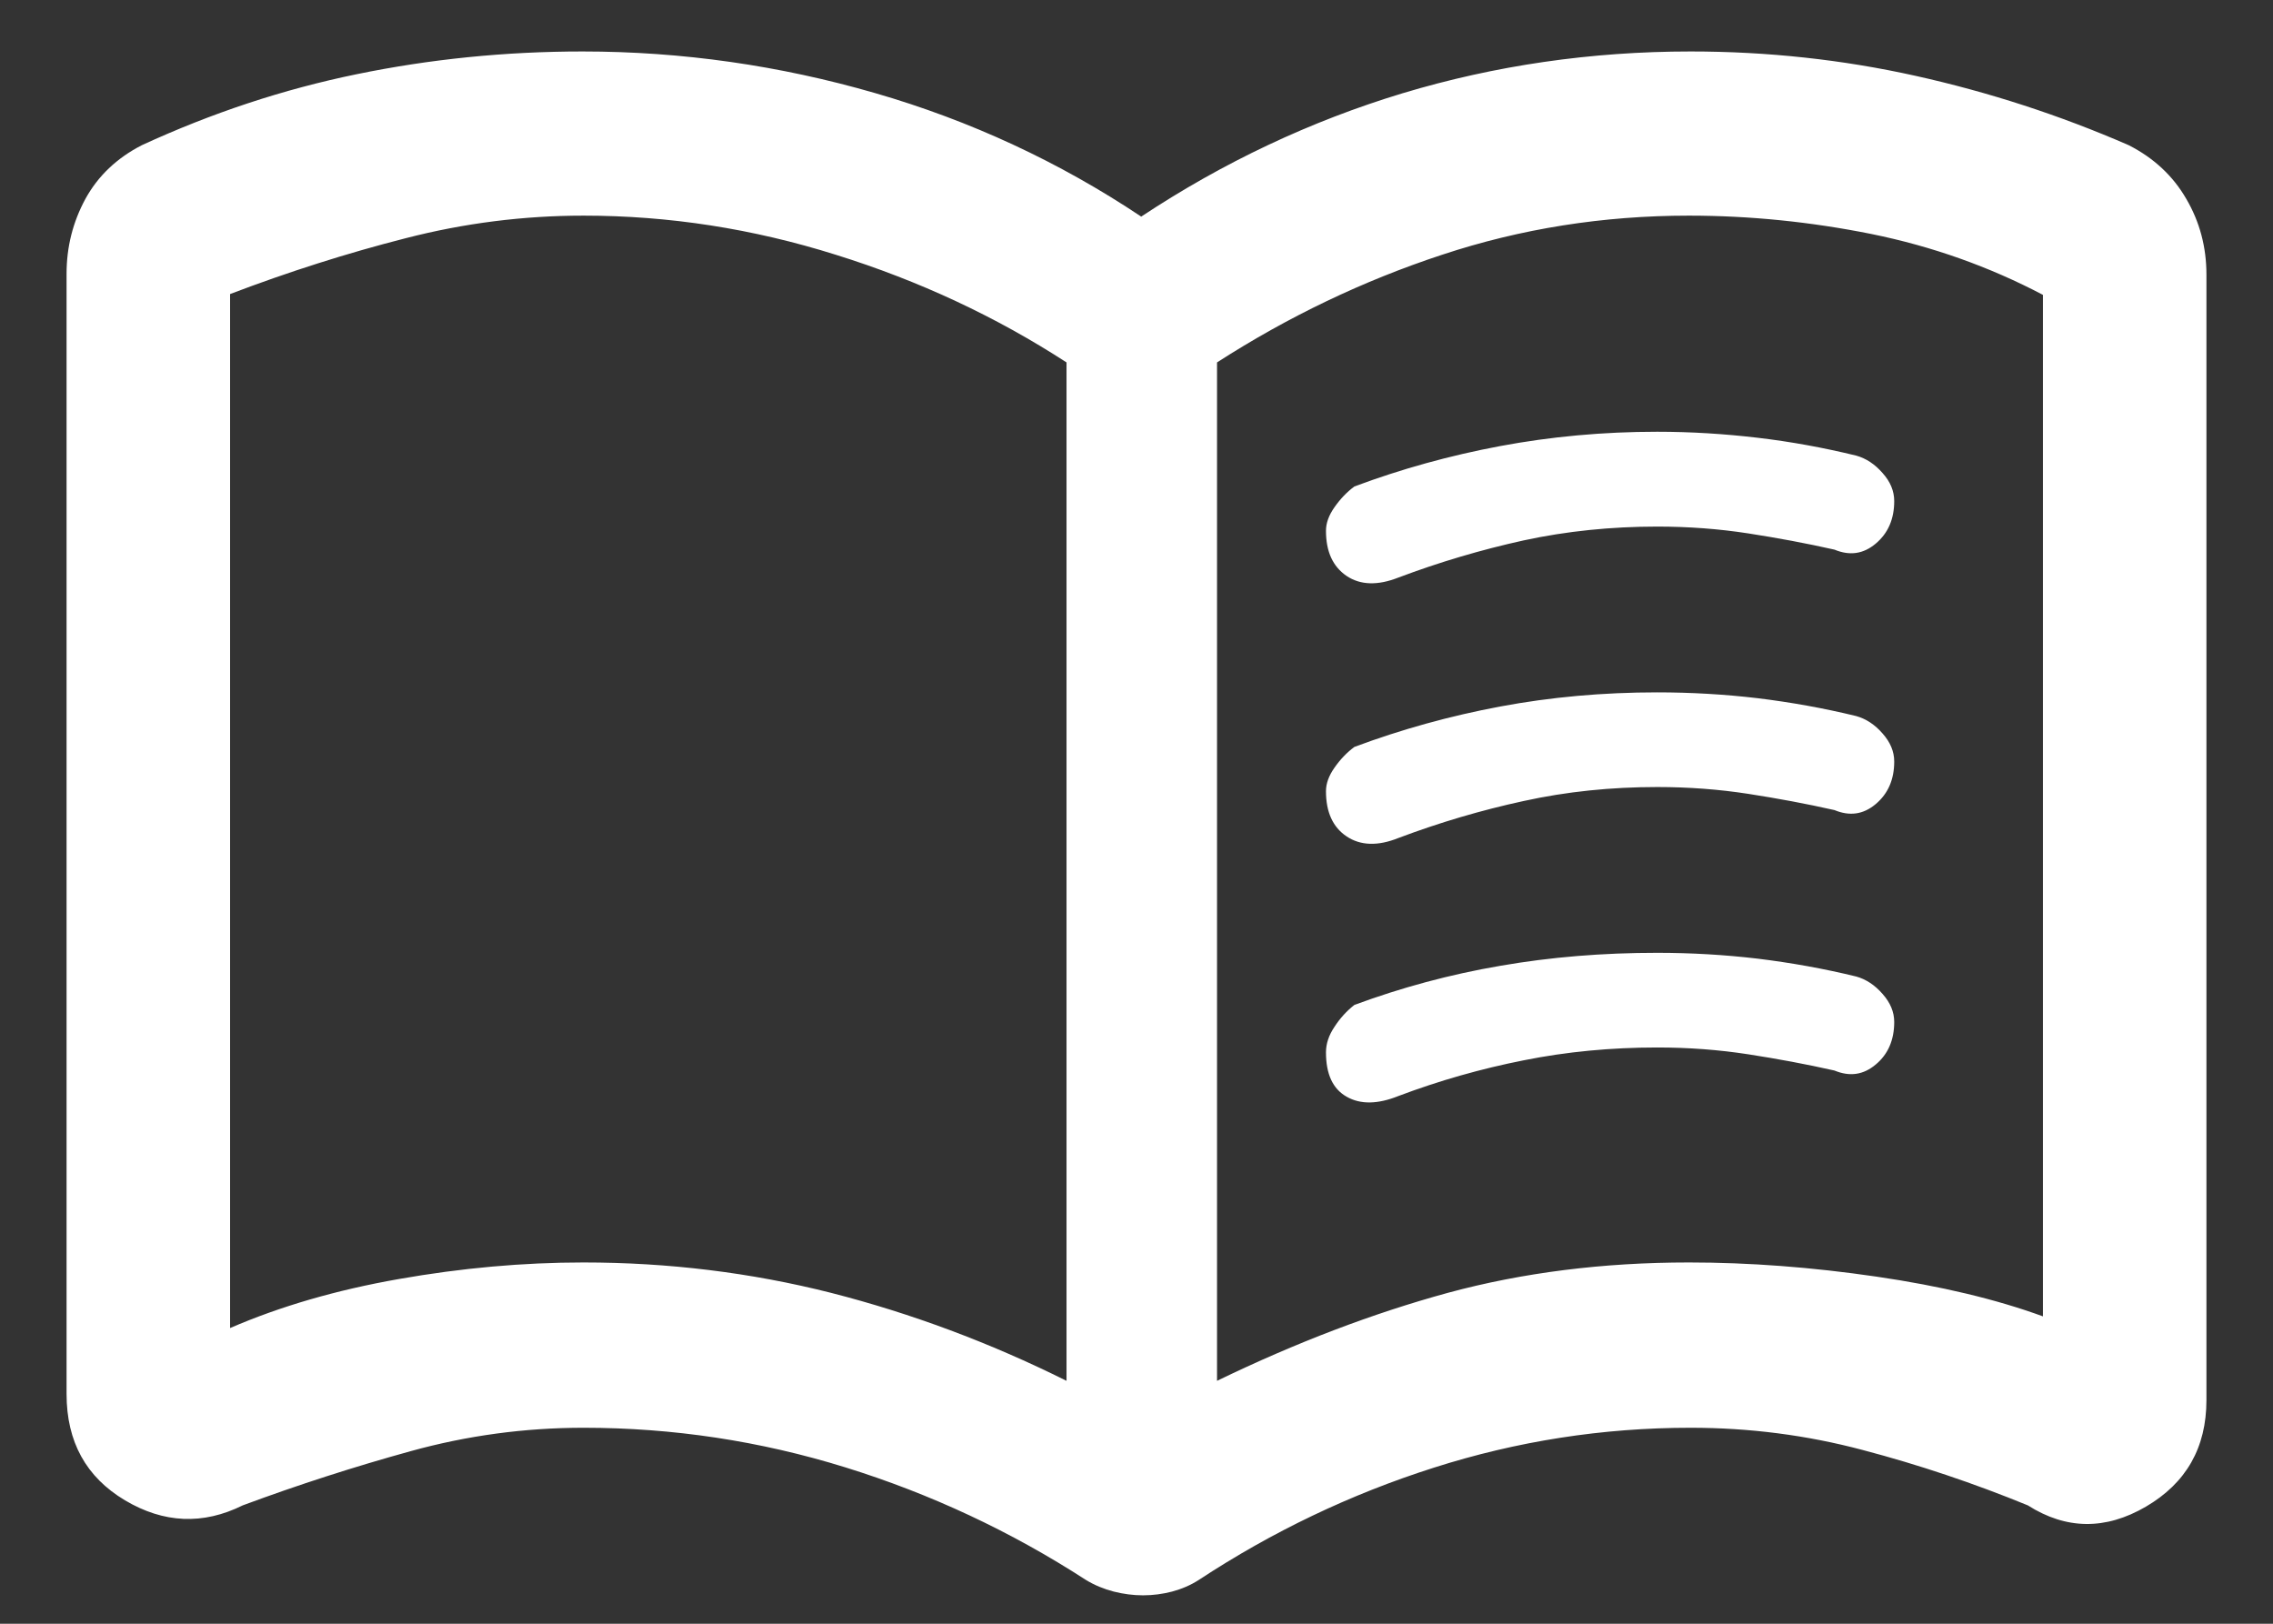 <svg width="14" height="10" viewBox="0 0 14 10" fill="none" xmlns="http://www.w3.org/2000/svg">
<rect x="0" y="0" width="14" height="10" fill="#333333" stroke="none"/>
<path d="M8.167 3.269C8.167 3.222 8.184 3.174 8.22 3.123C8.255 3.073 8.296 3.03 8.342 2.996C8.631 2.888 8.931 2.805 9.241 2.747C9.551 2.689 9.873 2.659 10.207 2.659C10.416 2.659 10.622 2.672 10.826 2.696C11.03 2.72 11.232 2.757 11.433 2.806C11.494 2.823 11.548 2.859 11.595 2.913C11.643 2.966 11.667 3.024 11.667 3.086C11.667 3.197 11.629 3.284 11.553 3.348C11.477 3.412 11.393 3.424 11.299 3.385C11.126 3.346 10.949 3.313 10.768 3.285C10.587 3.257 10.4 3.243 10.208 3.243C9.923 3.243 9.649 3.271 9.385 3.328C9.122 3.386 8.865 3.462 8.613 3.557C8.486 3.607 8.379 3.604 8.294 3.547C8.209 3.489 8.167 3.397 8.167 3.269ZM8.167 6.481C8.167 6.429 8.184 6.376 8.22 6.323C8.255 6.269 8.296 6.225 8.342 6.189C8.631 6.082 8.931 6.001 9.241 5.948C9.551 5.894 9.873 5.868 10.207 5.868C10.416 5.868 10.622 5.88 10.826 5.904C11.03 5.929 11.232 5.965 11.433 6.014C11.494 6.031 11.548 6.067 11.595 6.121C11.643 6.175 11.667 6.232 11.667 6.294C11.667 6.405 11.629 6.493 11.553 6.556C11.477 6.62 11.393 6.632 11.299 6.593C11.126 6.554 10.949 6.521 10.768 6.493C10.587 6.465 10.4 6.451 10.208 6.451C9.923 6.451 9.649 6.477 9.385 6.53C9.122 6.582 8.865 6.655 8.613 6.75C8.486 6.801 8.379 6.803 8.294 6.754C8.209 6.706 8.167 6.615 8.167 6.481ZM8.167 4.873C8.167 4.826 8.184 4.778 8.22 4.727C8.255 4.677 8.296 4.634 8.342 4.6C8.631 4.492 8.931 4.409 9.241 4.351C9.551 4.293 9.873 4.264 10.207 4.264C10.416 4.264 10.622 4.276 10.826 4.3C11.03 4.325 11.232 4.361 11.433 4.41C11.494 4.427 11.548 4.463 11.595 4.517C11.643 4.571 11.667 4.628 11.667 4.69C11.667 4.801 11.629 4.888 11.553 4.952C11.477 5.016 11.393 5.028 11.299 4.989C11.126 4.95 10.949 4.917 10.768 4.889C10.587 4.861 10.4 4.847 10.208 4.847C9.923 4.847 9.649 4.875 9.385 4.933C9.122 4.99 8.865 5.066 8.613 5.161C8.486 5.212 8.379 5.208 8.294 5.151C8.209 5.094 8.167 5.001 8.167 4.873ZM3.594 7.775C4.116 7.775 4.624 7.837 5.118 7.962C5.611 8.088 6.095 8.268 6.569 8.504V2.232C6.134 1.95 5.661 1.729 5.148 1.569C4.636 1.408 4.119 1.328 3.595 1.328C3.225 1.328 2.86 1.374 2.499 1.467C2.138 1.559 1.777 1.674 1.417 1.811V8.179C1.724 8.046 2.07 7.945 2.457 7.877C2.843 7.809 3.222 7.775 3.594 7.775ZM7.496 8.504C7.983 8.268 8.457 8.088 8.918 7.962C9.38 7.837 9.875 7.775 10.402 7.775C10.774 7.775 11.158 7.804 11.556 7.862C11.953 7.92 12.296 8.002 12.583 8.107V1.816C12.252 1.642 11.9 1.517 11.526 1.441C11.152 1.366 10.777 1.328 10.402 1.328C9.875 1.328 9.368 1.408 8.882 1.569C8.396 1.729 7.934 1.95 7.496 2.232V8.504ZM7.04 9.825C6.98 9.825 6.92 9.817 6.86 9.802C6.799 9.786 6.742 9.763 6.688 9.73C6.226 9.431 5.732 9.2 5.207 9.037C4.681 8.874 4.144 8.793 3.594 8.793C3.232 8.793 2.877 8.841 2.53 8.937C2.182 9.033 1.837 9.144 1.495 9.271C1.251 9.392 1.009 9.382 0.77 9.24C0.53 9.097 0.41 8.879 0.41 8.585V1.686C0.41 1.52 0.449 1.367 0.526 1.225C0.604 1.083 0.72 0.973 0.874 0.894C1.304 0.696 1.744 0.55 2.197 0.457C2.649 0.364 3.113 0.317 3.588 0.317C4.201 0.317 4.801 0.403 5.389 0.573C5.977 0.743 6.524 0.997 7.029 1.334C7.535 0.999 8.072 0.746 8.64 0.574C9.209 0.403 9.8 0.317 10.413 0.317C10.886 0.317 11.348 0.367 11.798 0.467C12.248 0.567 12.686 0.709 13.111 0.894C13.266 0.973 13.384 1.083 13.466 1.225C13.549 1.367 13.59 1.522 13.59 1.691V8.623C13.59 8.916 13.465 9.134 13.217 9.279C12.968 9.424 12.726 9.421 12.49 9.271C12.158 9.135 11.819 9.021 11.473 8.93C11.127 8.838 10.774 8.793 10.413 8.793C9.872 8.793 9.345 8.875 8.831 9.039C8.316 9.203 7.834 9.434 7.384 9.73C7.333 9.763 7.278 9.786 7.219 9.802C7.161 9.817 7.101 9.825 7.04 9.825Z" fill="white"/>
</svg>
